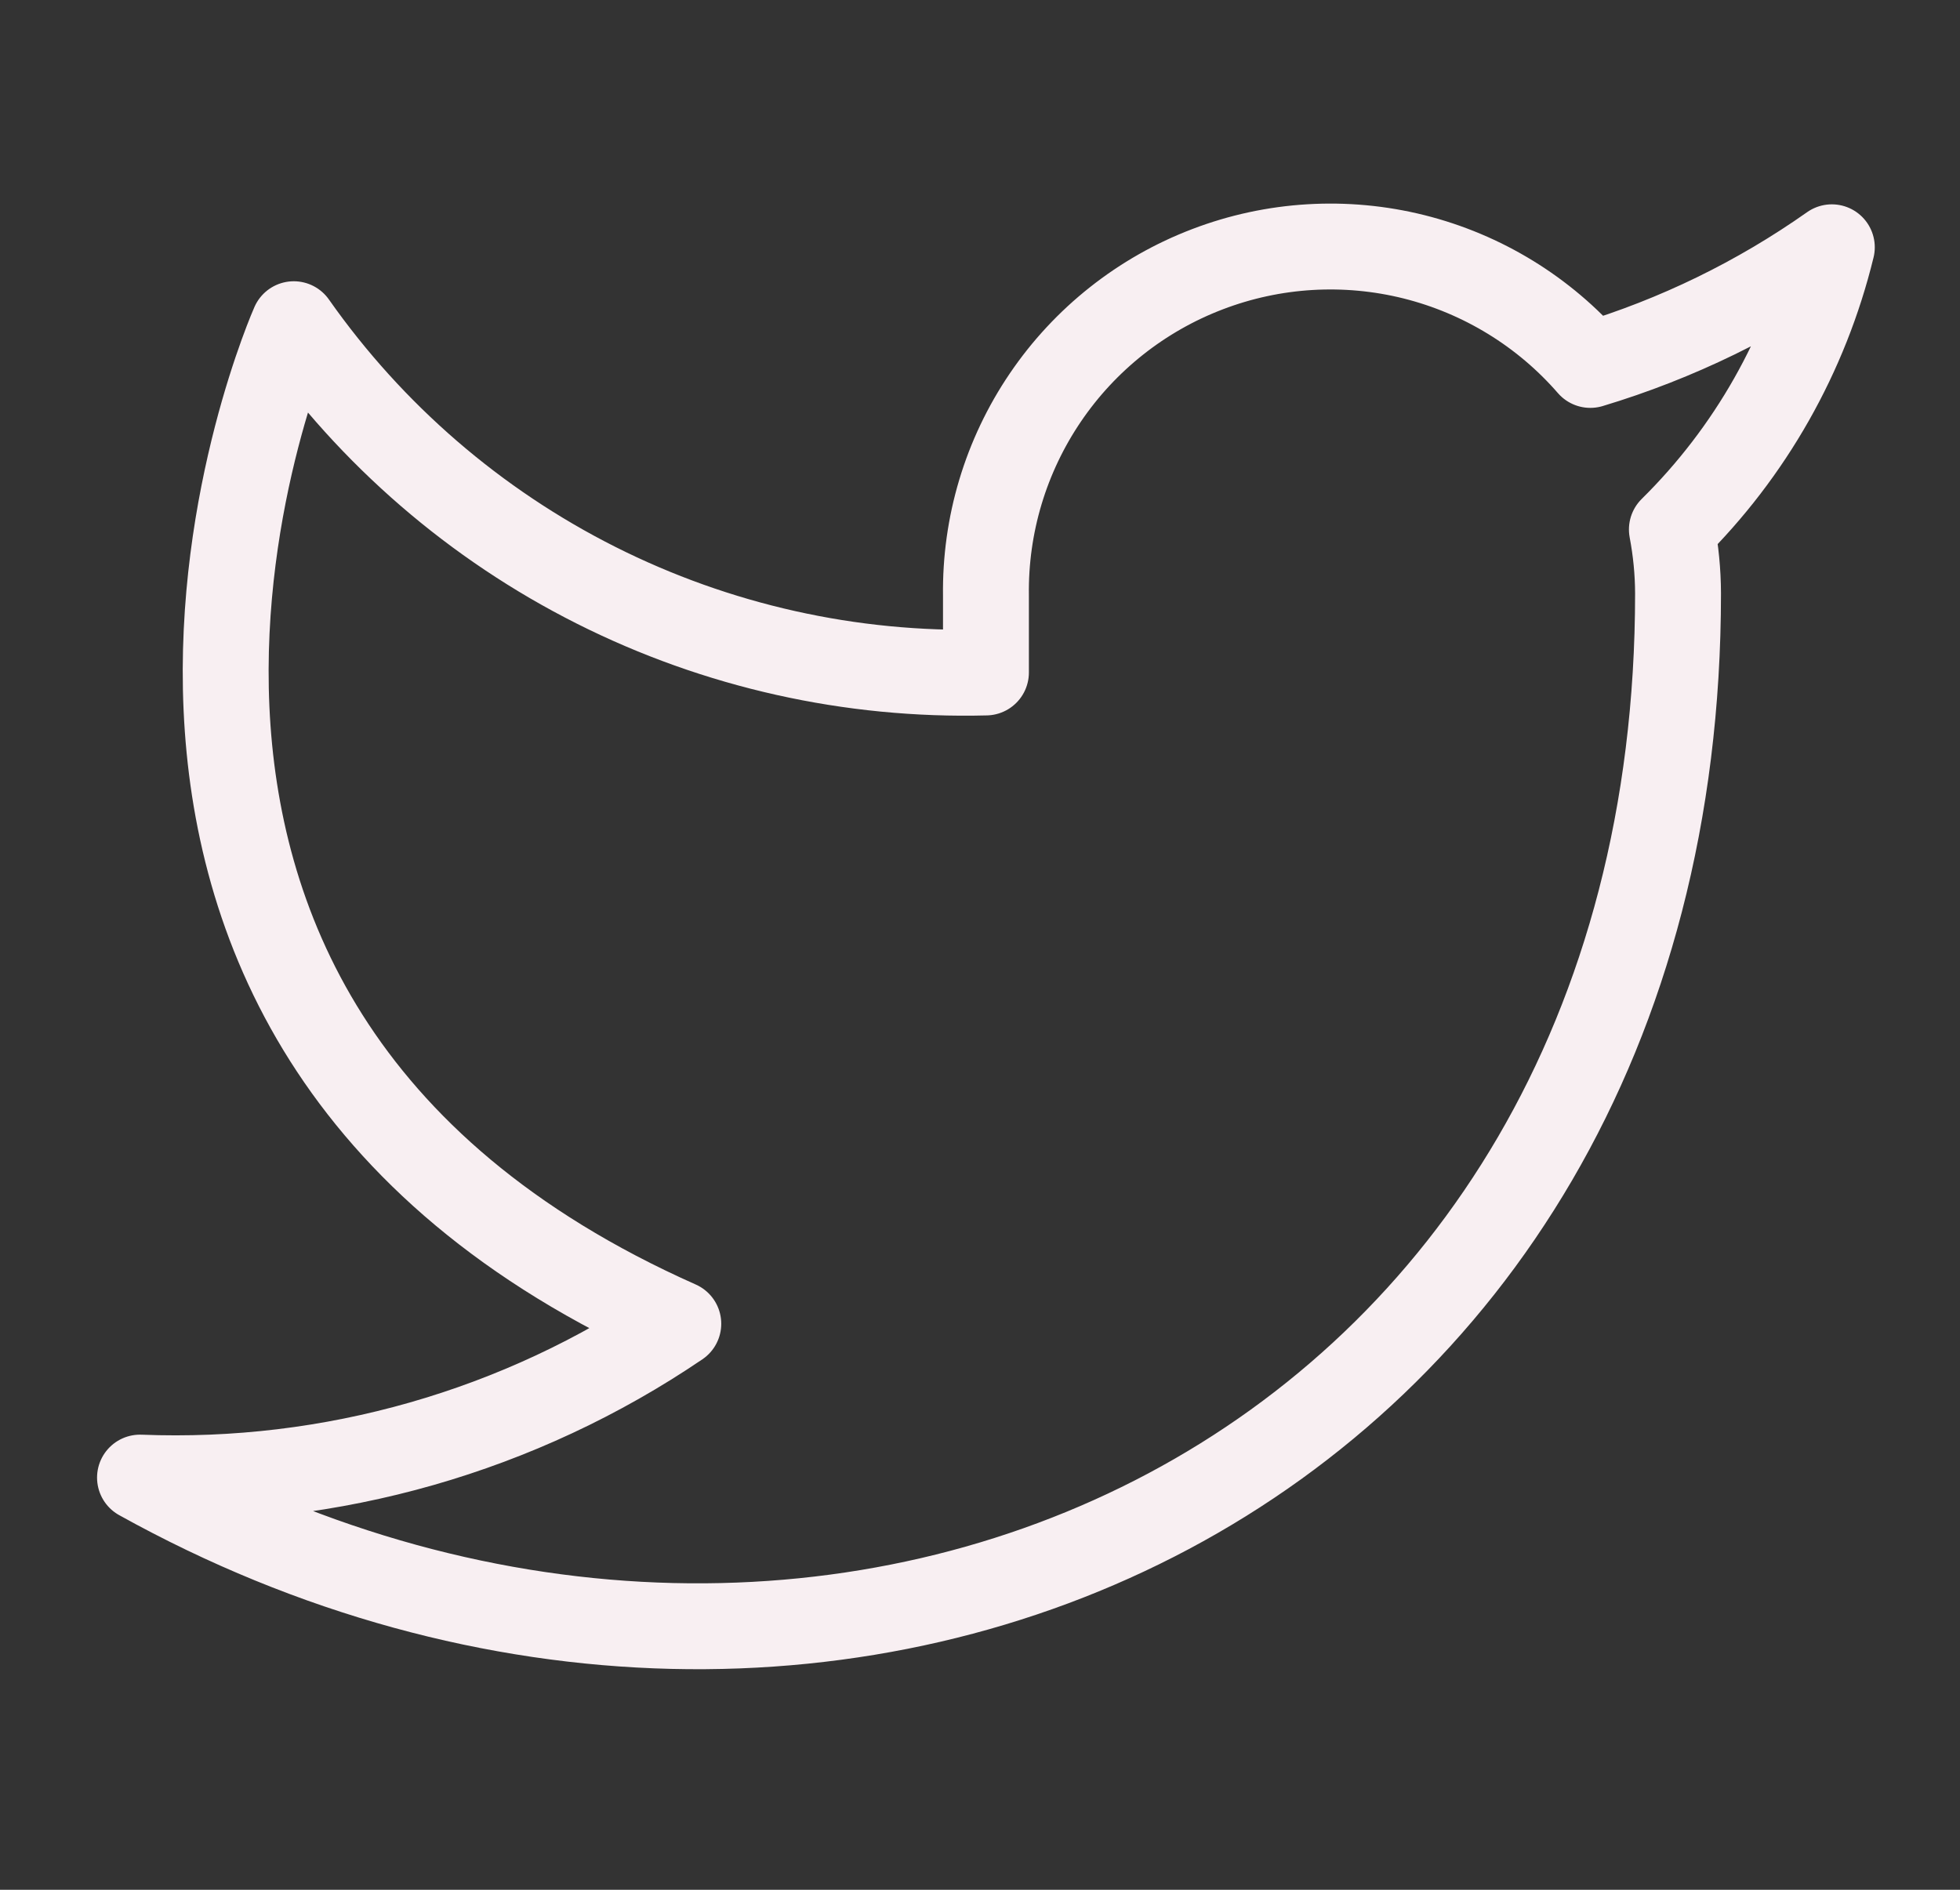<svg width="28" height="27" viewBox="0 0 28 27" fill="none" xmlns="http://www.w3.org/2000/svg">
<rect x="0" y="0" width="28" height="27" fill="#333333" stroke="none"/>
<path d="M26.169 3.533C25.117 4.275 23.952 4.843 22.719 5.214C22.058 4.453 21.178 3.914 20.2 3.669C19.222 3.425 18.193 3.486 17.251 3.846C16.309 4.205 15.5 4.845 14.934 5.679C14.367 6.514 14.071 7.502 14.085 8.51V9.608C12.154 9.658 10.241 9.23 8.516 8.362C6.791 7.494 5.307 6.212 4.197 4.632C4.197 4.632 -0.197 14.519 9.69 18.913C7.428 20.449 4.732 21.219 2 21.111C11.887 26.604 23.972 21.111 23.972 8.477C23.971 8.171 23.941 7.866 23.884 7.565C25.005 6.459 25.796 5.063 26.169 3.533V3.533Z" stroke="#F8EFF2" stroke-width="1.227" stroke-linecap="round" stroke-linejoin="round"/>
</svg>
